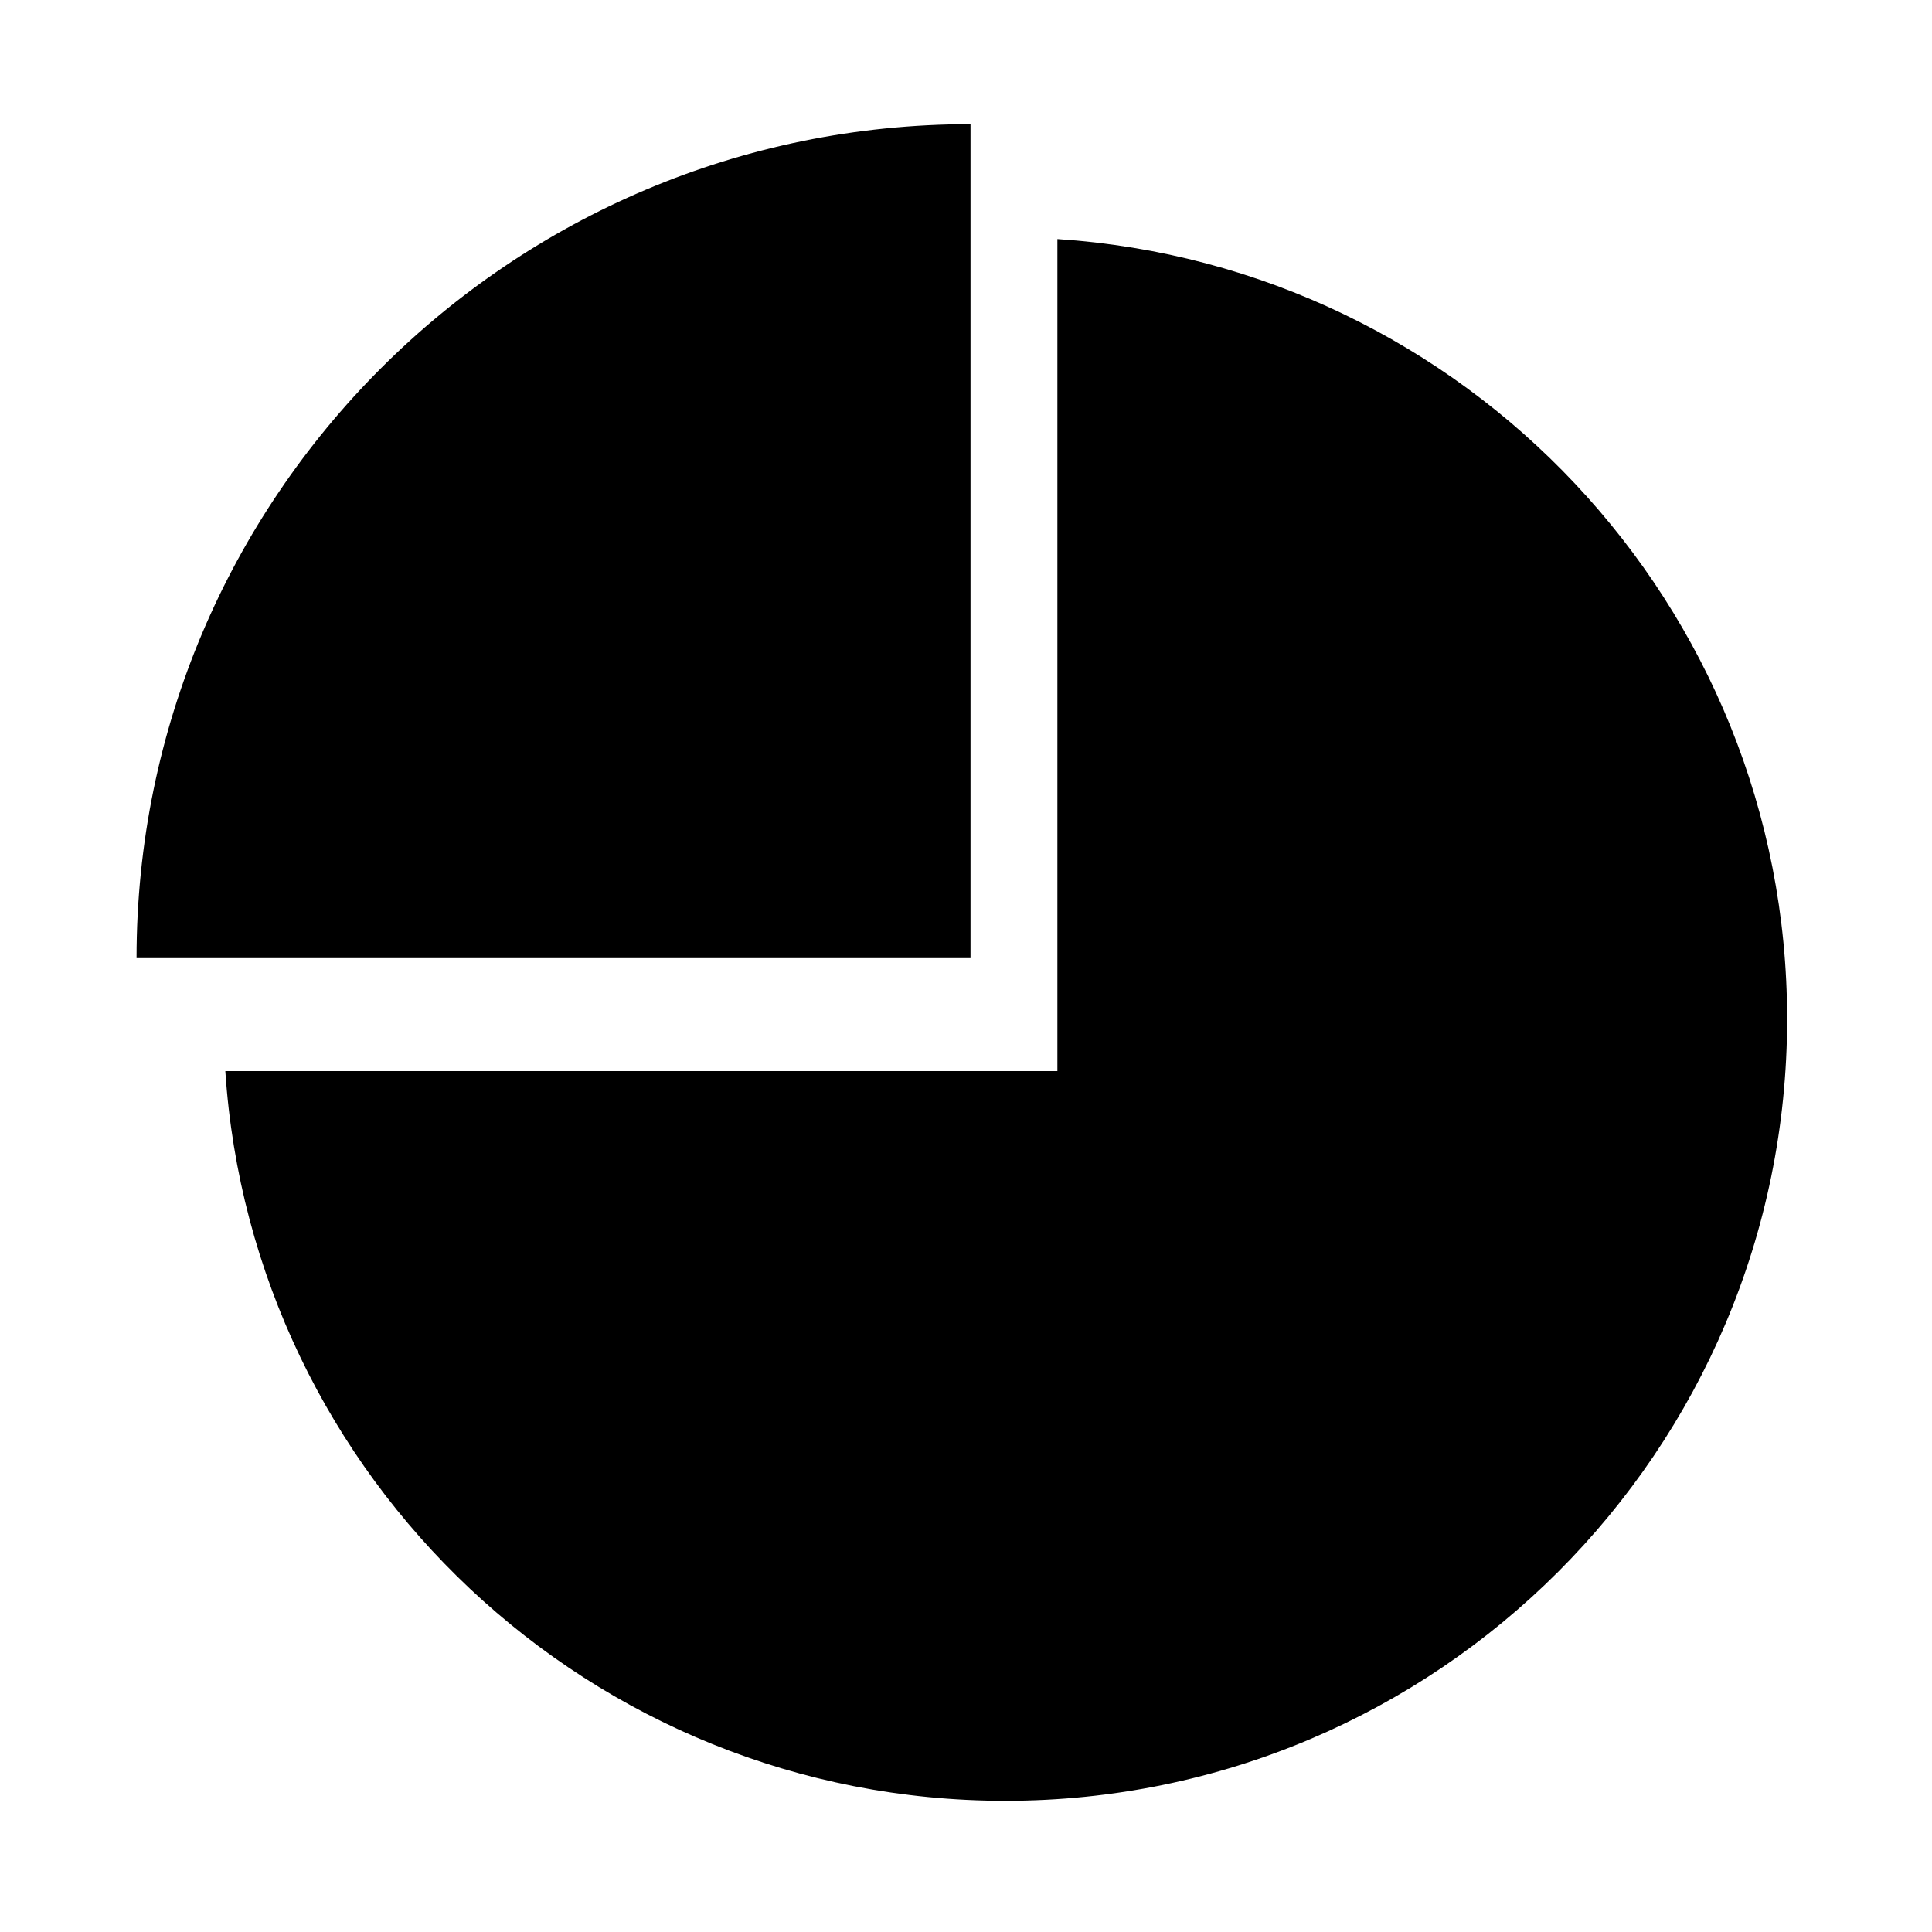 <svg class="svg-icon" style="width: 1em; height: 1em;vertical-align: middle;fill: currentColor;overflow: hidden;" viewBox="0 0 1024 1024" version="1.1" xmlns="http://www.w3.org/2000/svg"><path d="M560.438 126.705 560.438 567.713 119.431 567.713c14.221 215.952 193.802 386.762 413.387 386.762 228.868 0 414.394-185.526 414.394-414.408C947.212 320.507 776.414 140.939 560.438 126.705L560.438 126.705zM514.391 65.802C270.26 65.802 72.372 263.703 72.372 507.822l442.019 0L514.391 65.802 514.391 65.802zM514.391 65.802"  /></svg>